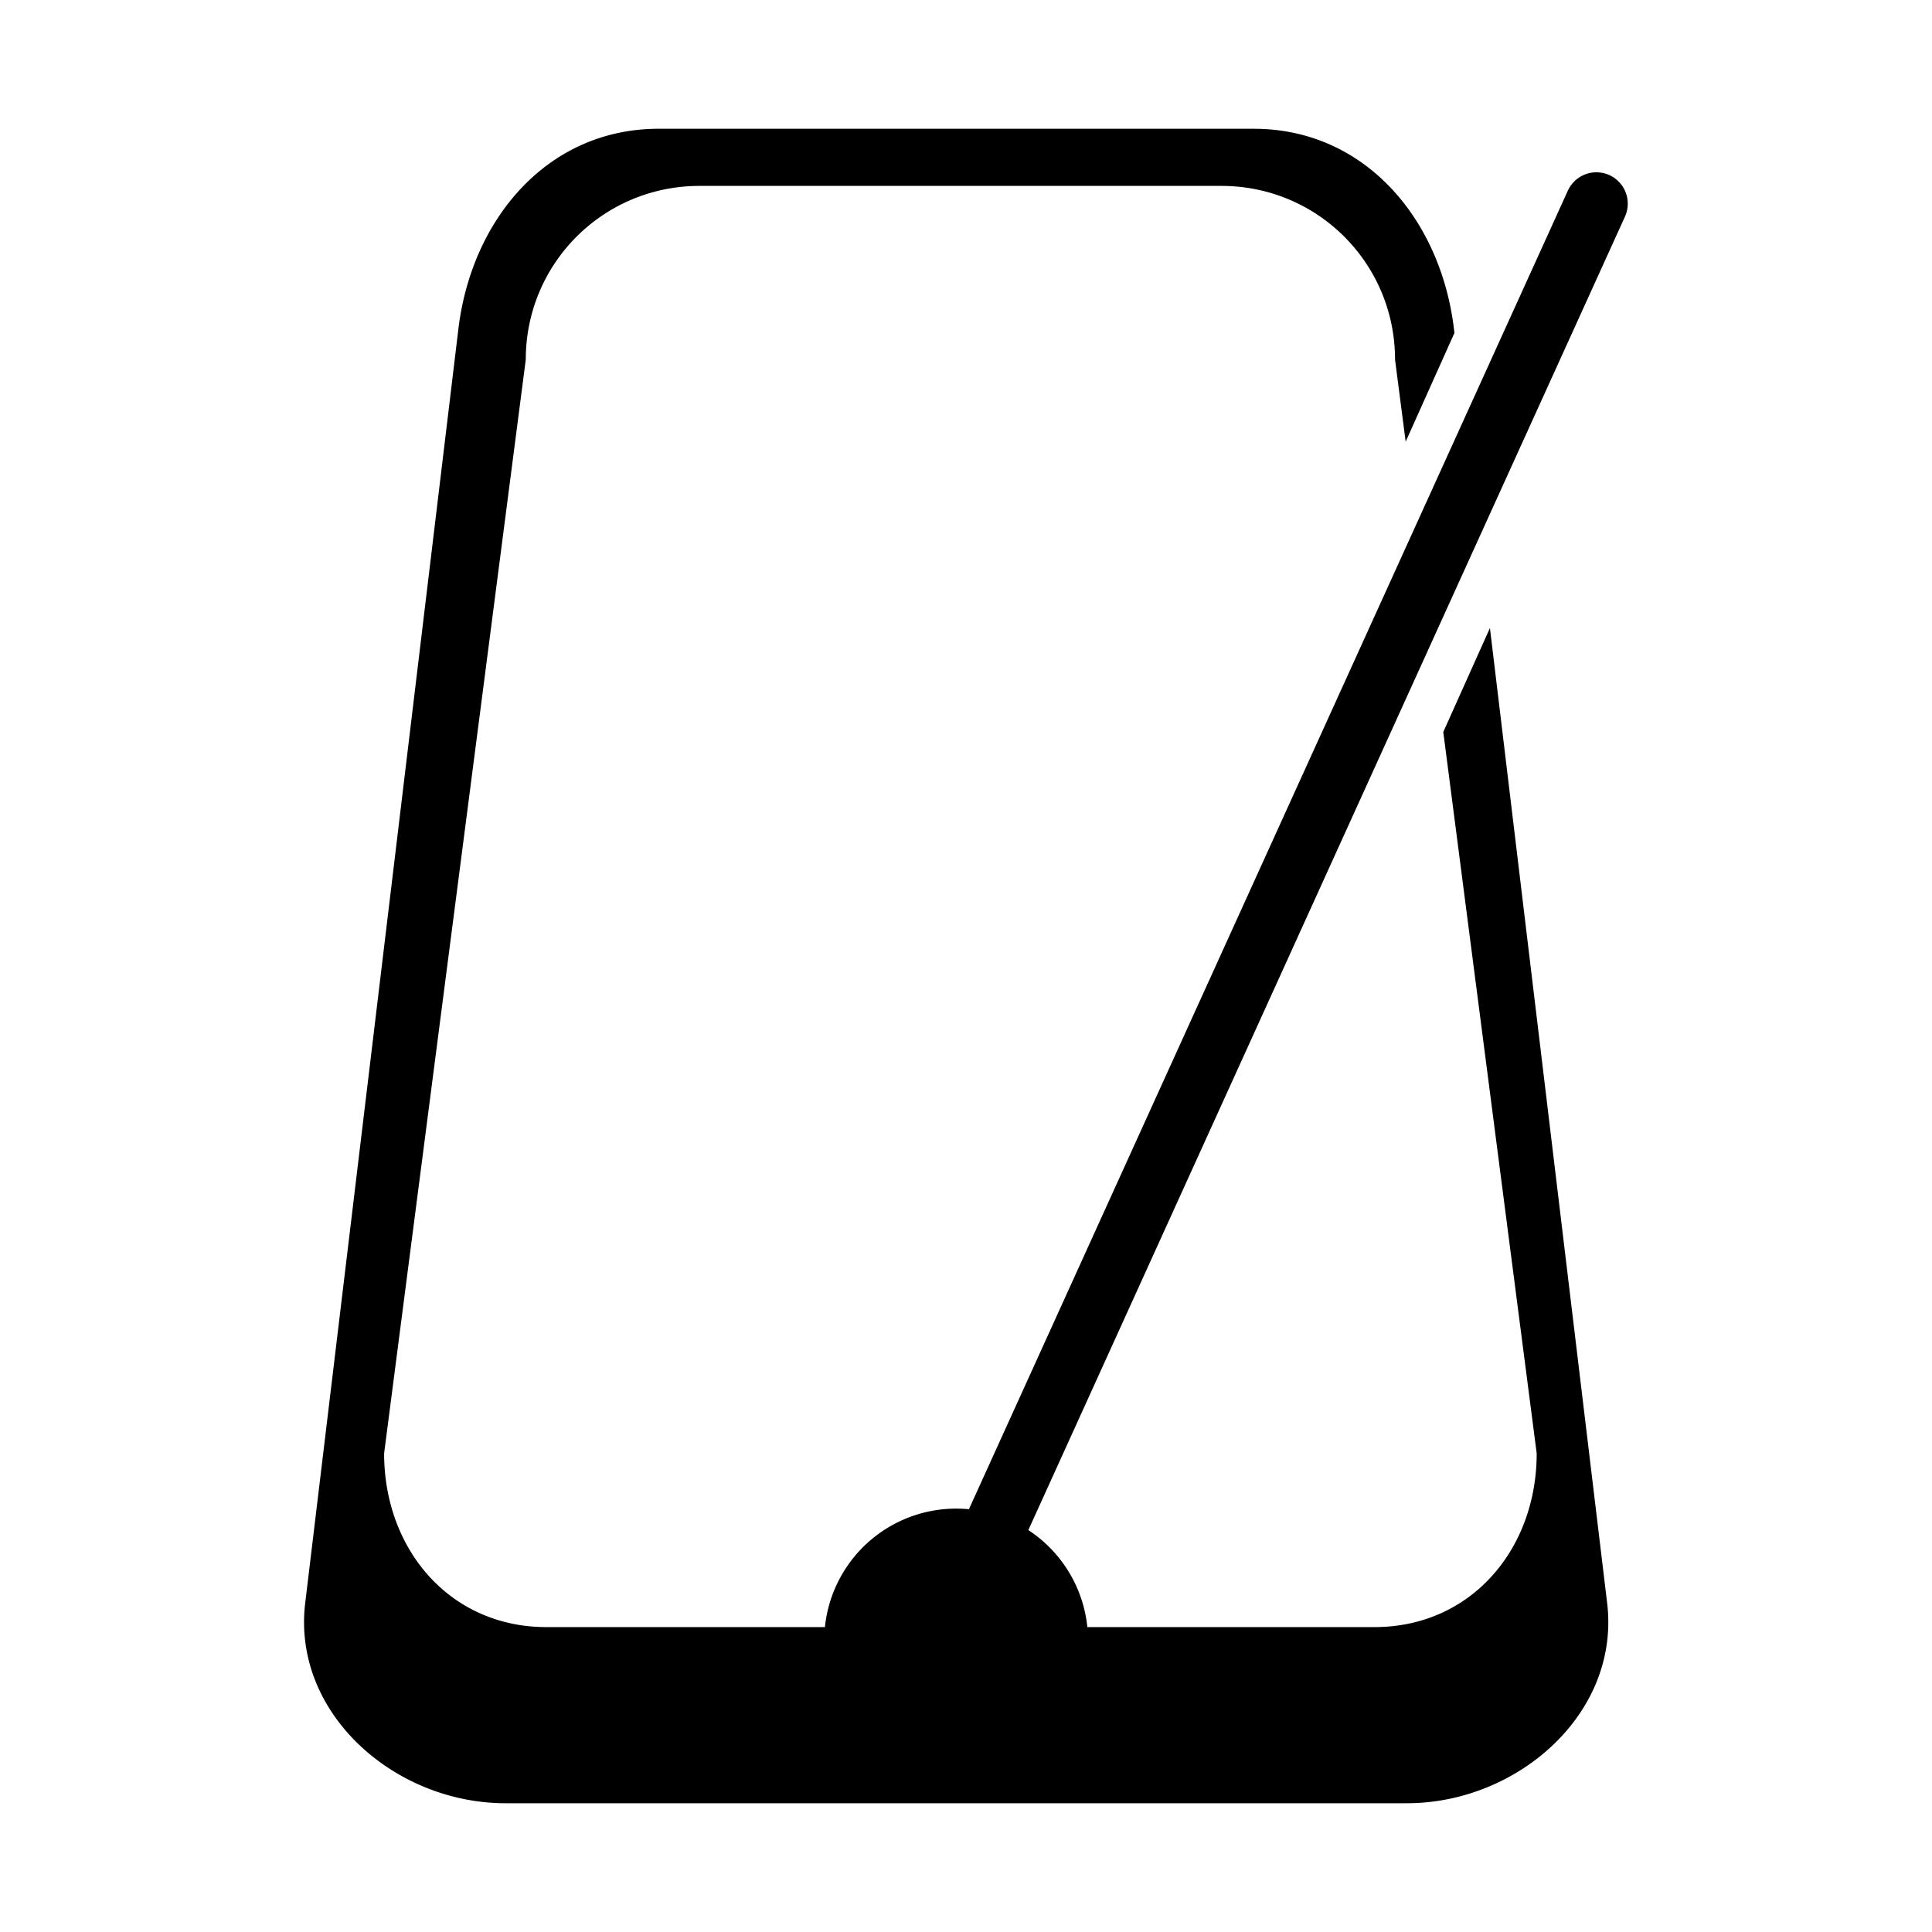 <?xml version="1.0" encoding="UTF-8" standalone="no"?>
<!-- Created with Inkscape (http://www.inkscape.org/) -->

<svg
   xmlns:dc="http://purl.org/dc/elements/1.1/"
   xmlns:cc="http://creativecommons.org/ns#"
   xmlns:rdf="http://www.w3.org/1999/02/22-rdf-syntax-ns#"
   xmlns:svg="http://www.w3.org/2000/svg"
   xmlns="http://www.w3.org/2000/svg"
   xmlns:sodipodi="http://sodipodi.sourceforge.net/DTD/sodipodi-0.dtd"
   xmlns:inkscape="http://www.inkscape.org/namespaces/inkscape"
   width="1024"
   height="1024"
   viewBox="0 0 270.933 270.933"
   version="1.1"
   id="svg1154"
   inkscape:version="0.92.3 (2405546, 2018-03-11)"
   sodipodi:docname="metronome.svg">
  <defs
     id="defs1148">
    <clipPath
       id="p7ff5b81e1d">
      <rect
         height="345.6"
         width="446.4"
         x="72"
         y="43.2"
         id="rect5353" />
    </clipPath>
  </defs>
  <sodipodi:namedview
     id="base"
     pagecolor="#ffffff"
     bordercolor="#666666"
     borderopacity="1.0"
     inkscape:pageopacity="0.0"
     inkscape:pageshadow="2"
     inkscape:zoom="0.24748738"
     inkscape:cx="801.11306"
     inkscape:cy="427.53053"
     inkscape:document-units="px"
     inkscape:current-layer="layer1"
     showgrid="false"
     units="px"
     inkscape:window-width="1299"
     inkscape:window-height="713"
     inkscape:window-x="67"
     inkscape:window-y="27"
     inkscape:window-maximized="1" />
  <g
     inkscape:label="Layer 1"
     inkscape:groupmode="layer"
     id="layer1"
     transform="translate(0,-26.067)">
    <path
       inkscape:connector-curvature="0"
       style="fill:#000000;fill-opacity:1;stroke:none;stroke-width:21.479;stroke-linecap:round;stroke-linejoin:round;stroke-miterlimit:4;stroke-dasharray:none;stroke-dashoffset:0;stroke-opacity:1;paint-order:markers fill stroke"
       d="m 92.357,44.125 c -15.554,0 -26.22,12.634 -28.076,28.077 L 42.801,250.865 c -1.856,15.442 12.523,28.077 28.077,28.077 H 197.3 c 15.554,0 29.933,-12.634 28.077,-28.077 l -16.438,-136.728 -6.543,14.583 13.101,101.158 c 0,13.496 -9.252,24.364 -22.748,24.364 H 152.485 a 18.511,18.511 0 0 0 -9.145,-14.138 18.511,18.511 0 0 0 -18.501,0 18.511,18.511 0 0 0 -9.156,14.138 H 76.614 c -13.496,0 -22.748,-10.868 -22.748,-24.364 L 73.73,76.502 C 73.73,63.006 84.598,52.138 98.094,52.138 h 73.186 c 13.496,0 24.354,10.868 24.353,24.364 l 1.489,11.502 6.842,-15.248 -0.067,-0.554 C 202.042,56.759 191.374,44.125 175.821,44.125 Z"
       id="rect1017" />
    <path
       sodipodi:nodetypes="cc"
       inkscape:connector-curvature="0"
       id="path1036"
       d="M 133.689,253.162 223.87,54.626"
       style="fill:#000000;stroke:#000000;stroke-width:8.797;stroke-linecap:round;stroke-linejoin:miter;stroke-miterlimit:4;stroke-dasharray:none;stroke-opacity:1" />
  </g>
</svg>
